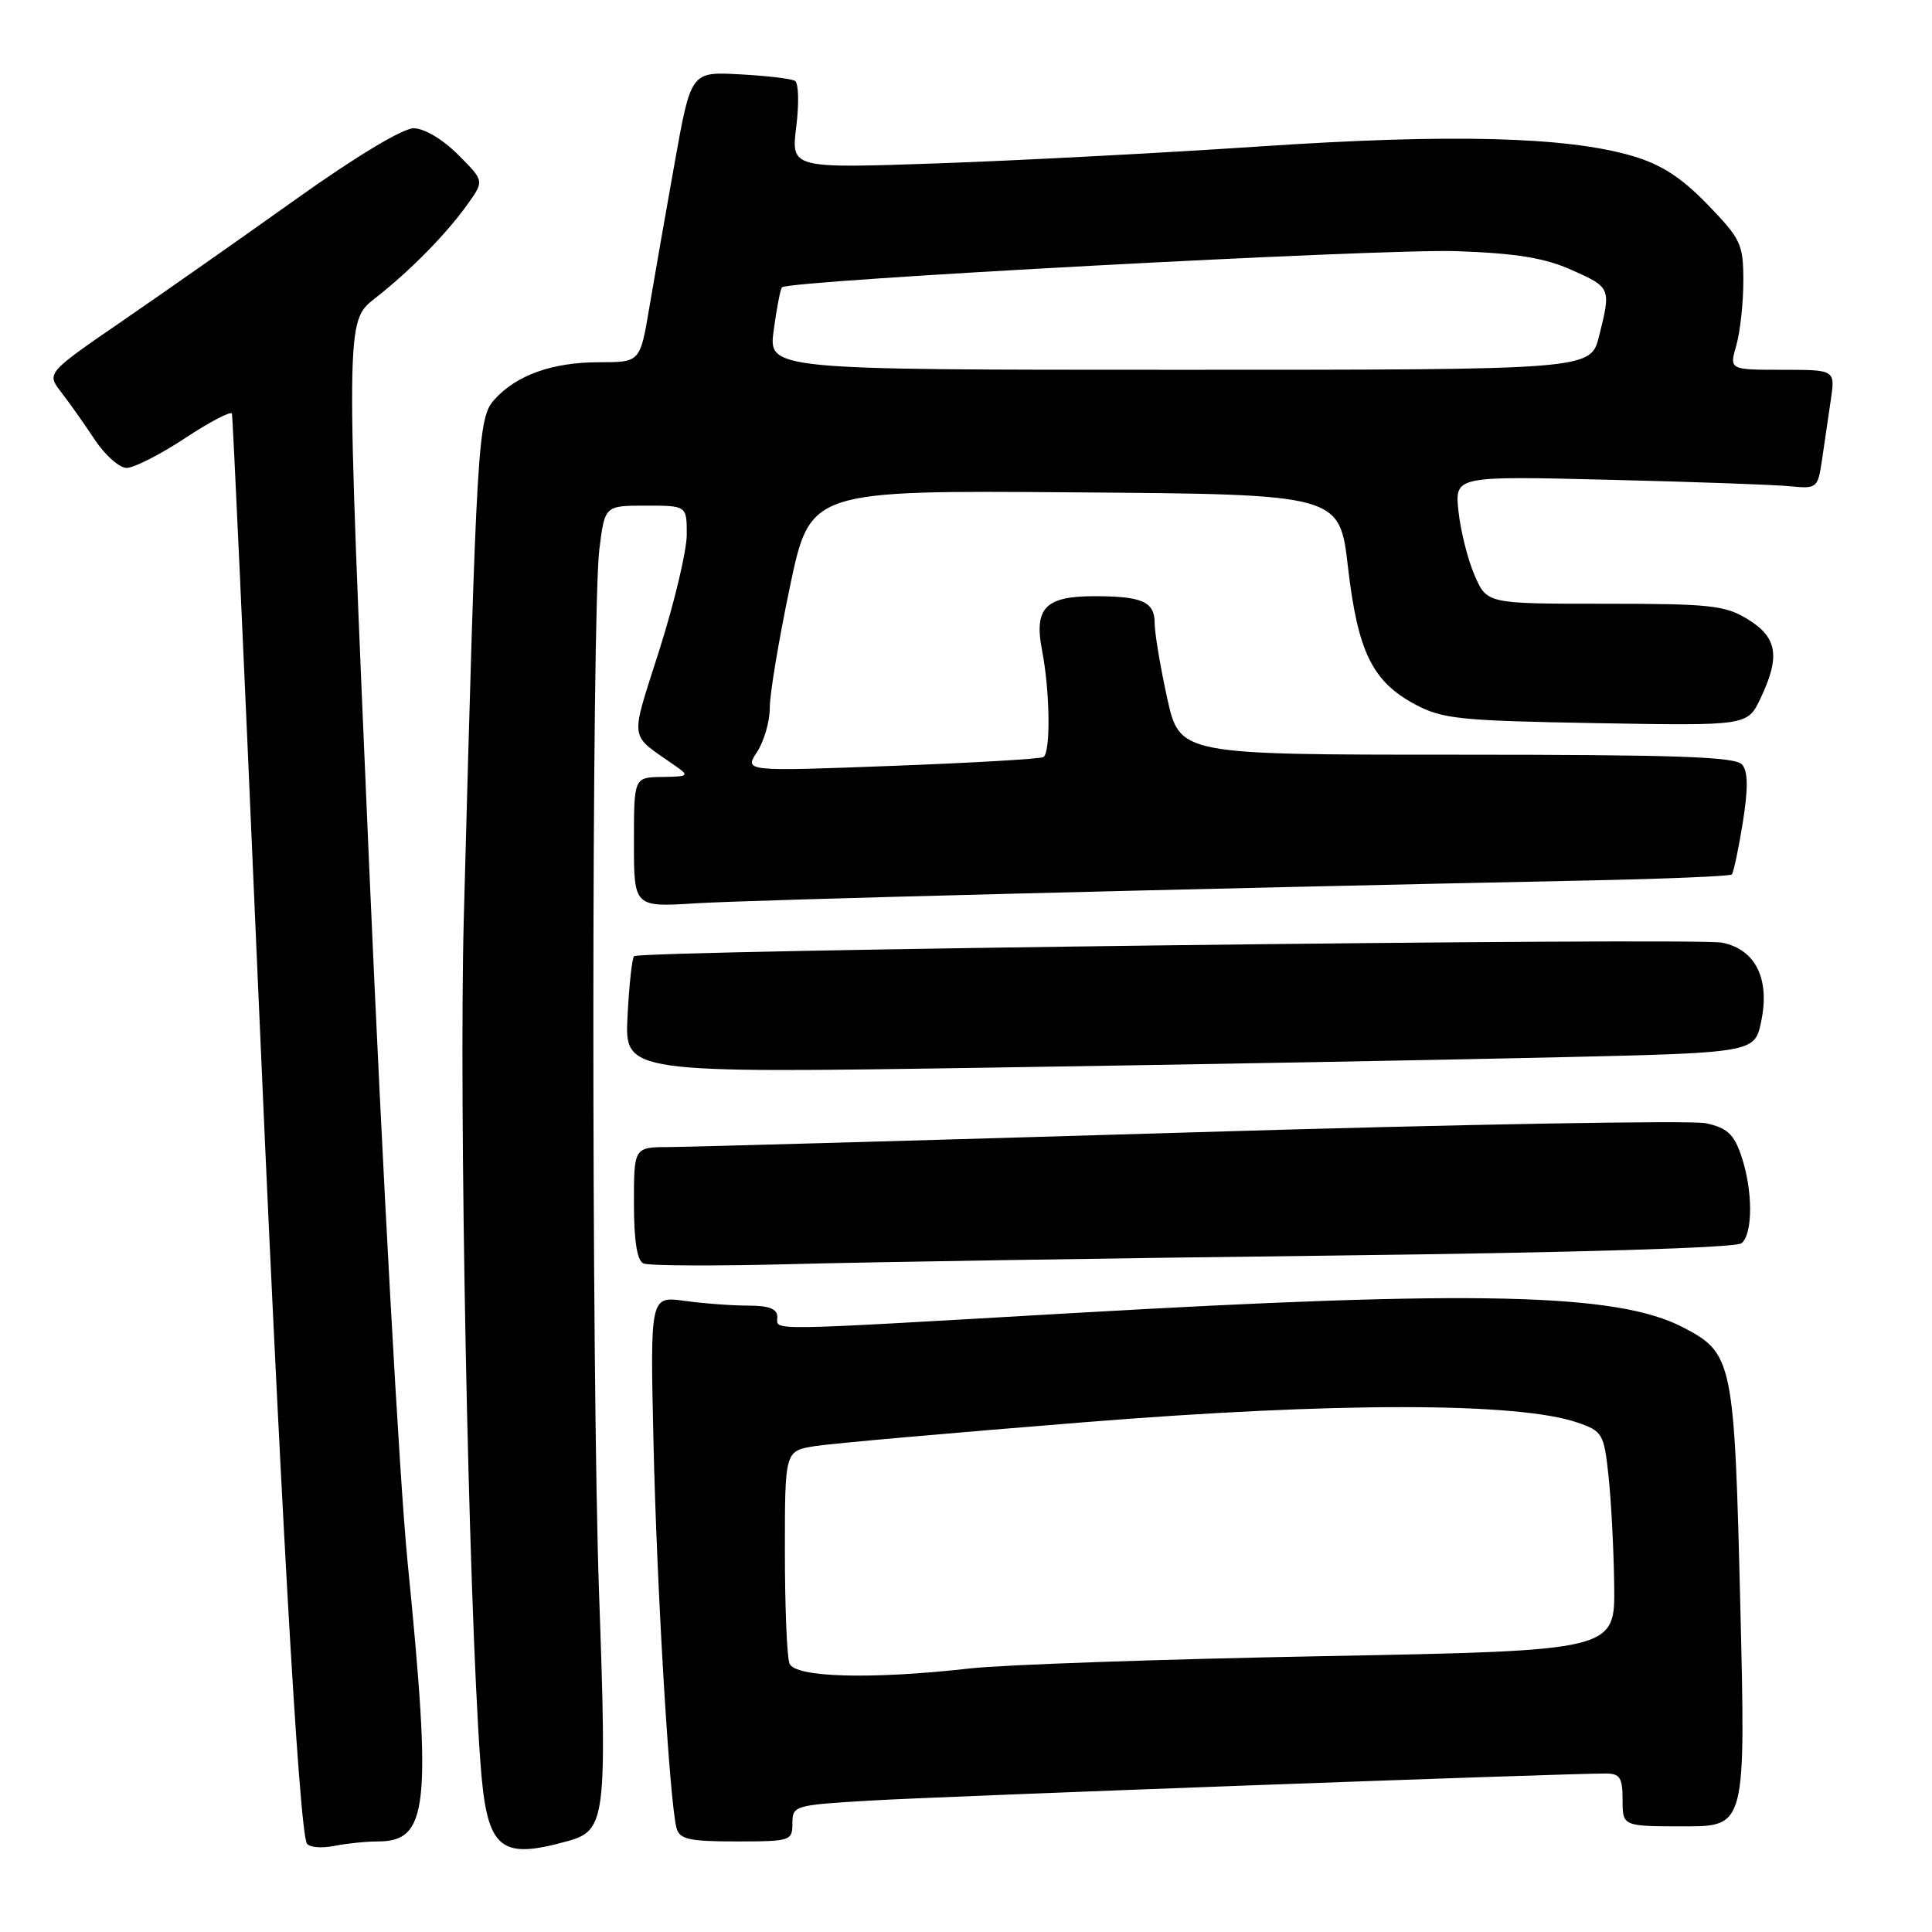 <?xml version="1.0" encoding="UTF-8" standalone="no"?>
<!DOCTYPE svg PUBLIC "-//W3C//DTD SVG 1.1//EN" "http://www.w3.org/Graphics/SVG/1.1/DTD/svg11.dtd" >
<svg xmlns="http://www.w3.org/2000/svg" xmlns:xlink="http://www.w3.org/1999/xlink" version="1.1" viewBox="0 0 256 256">
 <g >
 <path fill="currentColor"
d=" M 50.05 244.00 C 56.76 244.00 57.24 239.50 54.01 207.00 C 52.94 196.28 50.66 154.90 48.93 115.05 C 45.79 42.59 45.79 42.59 49.64 39.57 C 54.36 35.88 59.14 31.02 62.01 26.99 C 64.16 23.96 64.16 23.96 60.68 20.48 C 58.64 18.44 56.21 17.00 54.80 17.00 C 53.37 17.00 47.13 20.75 39.42 26.25 C 32.28 31.34 21.88 38.64 16.30 42.47 C 6.15 49.44 6.15 49.44 8.11 51.97 C 9.19 53.36 11.19 56.19 12.55 58.25 C 13.91 60.31 15.82 62.00 16.78 62.00 C 17.75 62.00 21.23 60.23 24.52 58.06 C 27.81 55.89 30.60 54.43 30.73 54.81 C 30.85 55.19 32.32 87.22 33.99 126.00 C 37.06 197.23 39.62 242.58 40.67 244.28 C 40.99 244.79 42.59 244.93 44.25 244.60 C 45.90 244.27 48.51 244.00 50.05 244.00 Z  M 75.21 243.96 C 80.25 242.56 80.44 241.05 79.38 211.16 C 78.35 182.17 78.38 81.08 79.42 72.75 C 80.14 67.00 80.14 67.00 85.57 67.00 C 91.00 67.00 91.00 67.00 91.00 70.83 C 91.00 72.94 89.38 79.78 87.40 86.03 C 83.43 98.56 83.24 97.09 89.50 101.49 C 91.37 102.80 91.26 102.90 87.75 102.95 C 84.00 103.00 84.00 103.00 84.00 111.61 C 84.00 120.21 84.00 120.21 92.25 119.69 C 99.54 119.24 156.18 117.79 210.28 116.67 C 220.60 116.46 229.24 116.10 229.47 115.87 C 229.70 115.64 230.35 112.57 230.92 109.05 C 231.65 104.47 231.63 102.26 230.85 101.32 C 229.98 100.27 222.23 100.00 193.03 100.00 C 156.31 100.00 156.31 100.00 154.65 92.47 C 153.74 88.33 153.00 83.88 153.00 82.58 C 153.00 79.73 151.37 79.00 144.99 79.00 C 138.50 79.00 136.99 80.57 138.08 86.20 C 139.14 91.65 139.23 99.75 138.25 100.32 C 137.84 100.56 128.75 101.09 118.06 101.49 C 98.63 102.22 98.63 102.22 100.31 99.64 C 101.24 98.23 102.00 95.59 102.00 93.79 C 101.99 91.98 103.20 84.76 104.67 77.74 C 107.35 64.97 107.35 64.97 142.43 65.24 C 177.50 65.50 177.50 65.50 178.61 75.11 C 179.91 86.36 181.84 90.30 187.50 93.33 C 191.13 95.27 193.37 95.50 211.52 95.82 C 231.55 96.17 231.55 96.17 233.27 92.55 C 235.91 87.01 235.52 84.48 231.63 82.08 C 228.60 80.21 226.72 80.00 212.65 80.00 C 197.03 80.00 197.03 80.00 195.40 76.25 C 194.50 74.19 193.54 70.38 193.26 67.78 C 192.75 63.07 192.75 63.07 213.13 63.57 C 224.33 63.84 235.16 64.23 237.18 64.43 C 240.77 64.78 240.87 64.70 241.43 60.90 C 241.74 58.75 242.26 55.20 242.59 53.00 C 243.18 49.00 243.18 49.00 236.16 49.00 C 229.14 49.00 229.14 49.00 230.07 45.76 C 230.58 43.97 231.00 40.15 231.00 37.25 C 231.00 32.33 230.69 31.68 226.25 27.09 C 222.77 23.50 220.12 21.79 216.31 20.67 C 207.59 18.10 192.22 17.71 167.00 19.40 C 154.07 20.27 134.80 21.28 124.16 21.65 C 104.82 22.32 104.82 22.32 105.51 16.78 C 105.89 13.73 105.82 11.01 105.35 10.72 C 104.88 10.43 101.59 10.04 98.03 9.85 C 91.56 9.50 91.56 9.50 89.41 21.50 C 88.23 28.10 86.71 36.76 86.04 40.75 C 84.82 48.00 84.82 48.00 79.38 48.00 C 73.18 48.00 68.41 49.71 65.50 52.96 C 63.32 55.41 63.15 58.18 61.46 121.50 C 60.79 146.37 62.05 211.18 63.64 233.31 C 64.48 245.05 66.06 246.50 75.21 243.96 Z  M 105.00 241.60 C 105.00 239.25 105.26 239.18 115.25 238.59 C 124.56 238.03 207.41 234.98 212.75 235.00 C 214.65 235.00 215.00 235.54 215.00 238.50 C 215.00 242.00 215.00 242.00 223.15 242.00 C 231.31 242.00 231.31 242.00 230.60 212.75 C 229.81 180.22 229.62 179.31 222.97 175.86 C 214.26 171.34 195.55 170.91 142.00 174.00 C 100.50 176.39 103.00 176.36 103.00 174.50 C 103.00 173.43 101.90 173.00 99.14 173.00 C 97.02 173.00 93.23 172.72 90.71 172.37 C 86.15 171.75 86.15 171.75 86.59 191.12 C 87.03 210.55 88.73 238.97 89.65 242.25 C 90.06 243.72 91.34 244.00 97.57 244.00 C 104.75 244.00 105.00 243.92 105.00 241.60 Z  M 176.50 166.37 C 208.90 165.98 229.99 165.35 230.75 164.74 C 232.30 163.51 232.28 157.63 230.69 153.04 C 229.73 150.25 228.82 149.43 226.00 148.83 C 224.07 148.43 193.48 148.97 158.00 150.04 C 122.52 151.10 91.36 151.98 88.75 151.99 C 84.00 152.00 84.00 152.00 84.00 159.42 C 84.00 164.37 84.41 167.03 85.25 167.41 C 85.94 167.73 94.83 167.77 105.00 167.50 C 115.17 167.23 147.35 166.72 176.50 166.37 Z  M 205.76 140.11 C 232.49 139.50 232.49 139.50 233.36 135.38 C 234.55 129.71 232.63 125.81 228.20 124.91 C 224.74 124.20 84.85 125.94 84.02 126.70 C 83.75 126.94 83.36 130.53 83.15 134.67 C 82.77 142.21 82.77 142.21 130.90 141.47 C 157.38 141.06 191.06 140.45 205.76 140.11 Z  M 102.52 43.75 C 102.91 40.86 103.40 38.31 103.62 38.07 C 104.49 37.15 183.14 32.93 193.00 33.28 C 200.92 33.56 204.66 34.17 208.25 35.77 C 213.46 38.09 213.49 38.16 211.88 44.56 C 210.76 49.00 210.76 49.00 156.29 49.00 C 101.81 49.00 101.81 49.00 102.52 43.75 Z  M 104.61 220.42 C 104.27 219.55 104.00 212.86 104.00 205.55 C 104.00 192.26 104.00 192.26 107.96 191.62 C 110.14 191.27 126.22 189.85 143.71 188.45 C 177.10 185.77 201.13 185.79 209.00 188.49 C 212.35 189.64 212.53 189.95 213.14 195.60 C 213.49 198.84 213.83 205.37 213.89 210.11 C 214.00 218.72 214.00 218.72 175.25 219.45 C 153.94 219.85 132.90 220.58 128.50 221.08 C 115.40 222.56 105.32 222.28 104.61 220.42 Z "/>
</g>
</svg>
